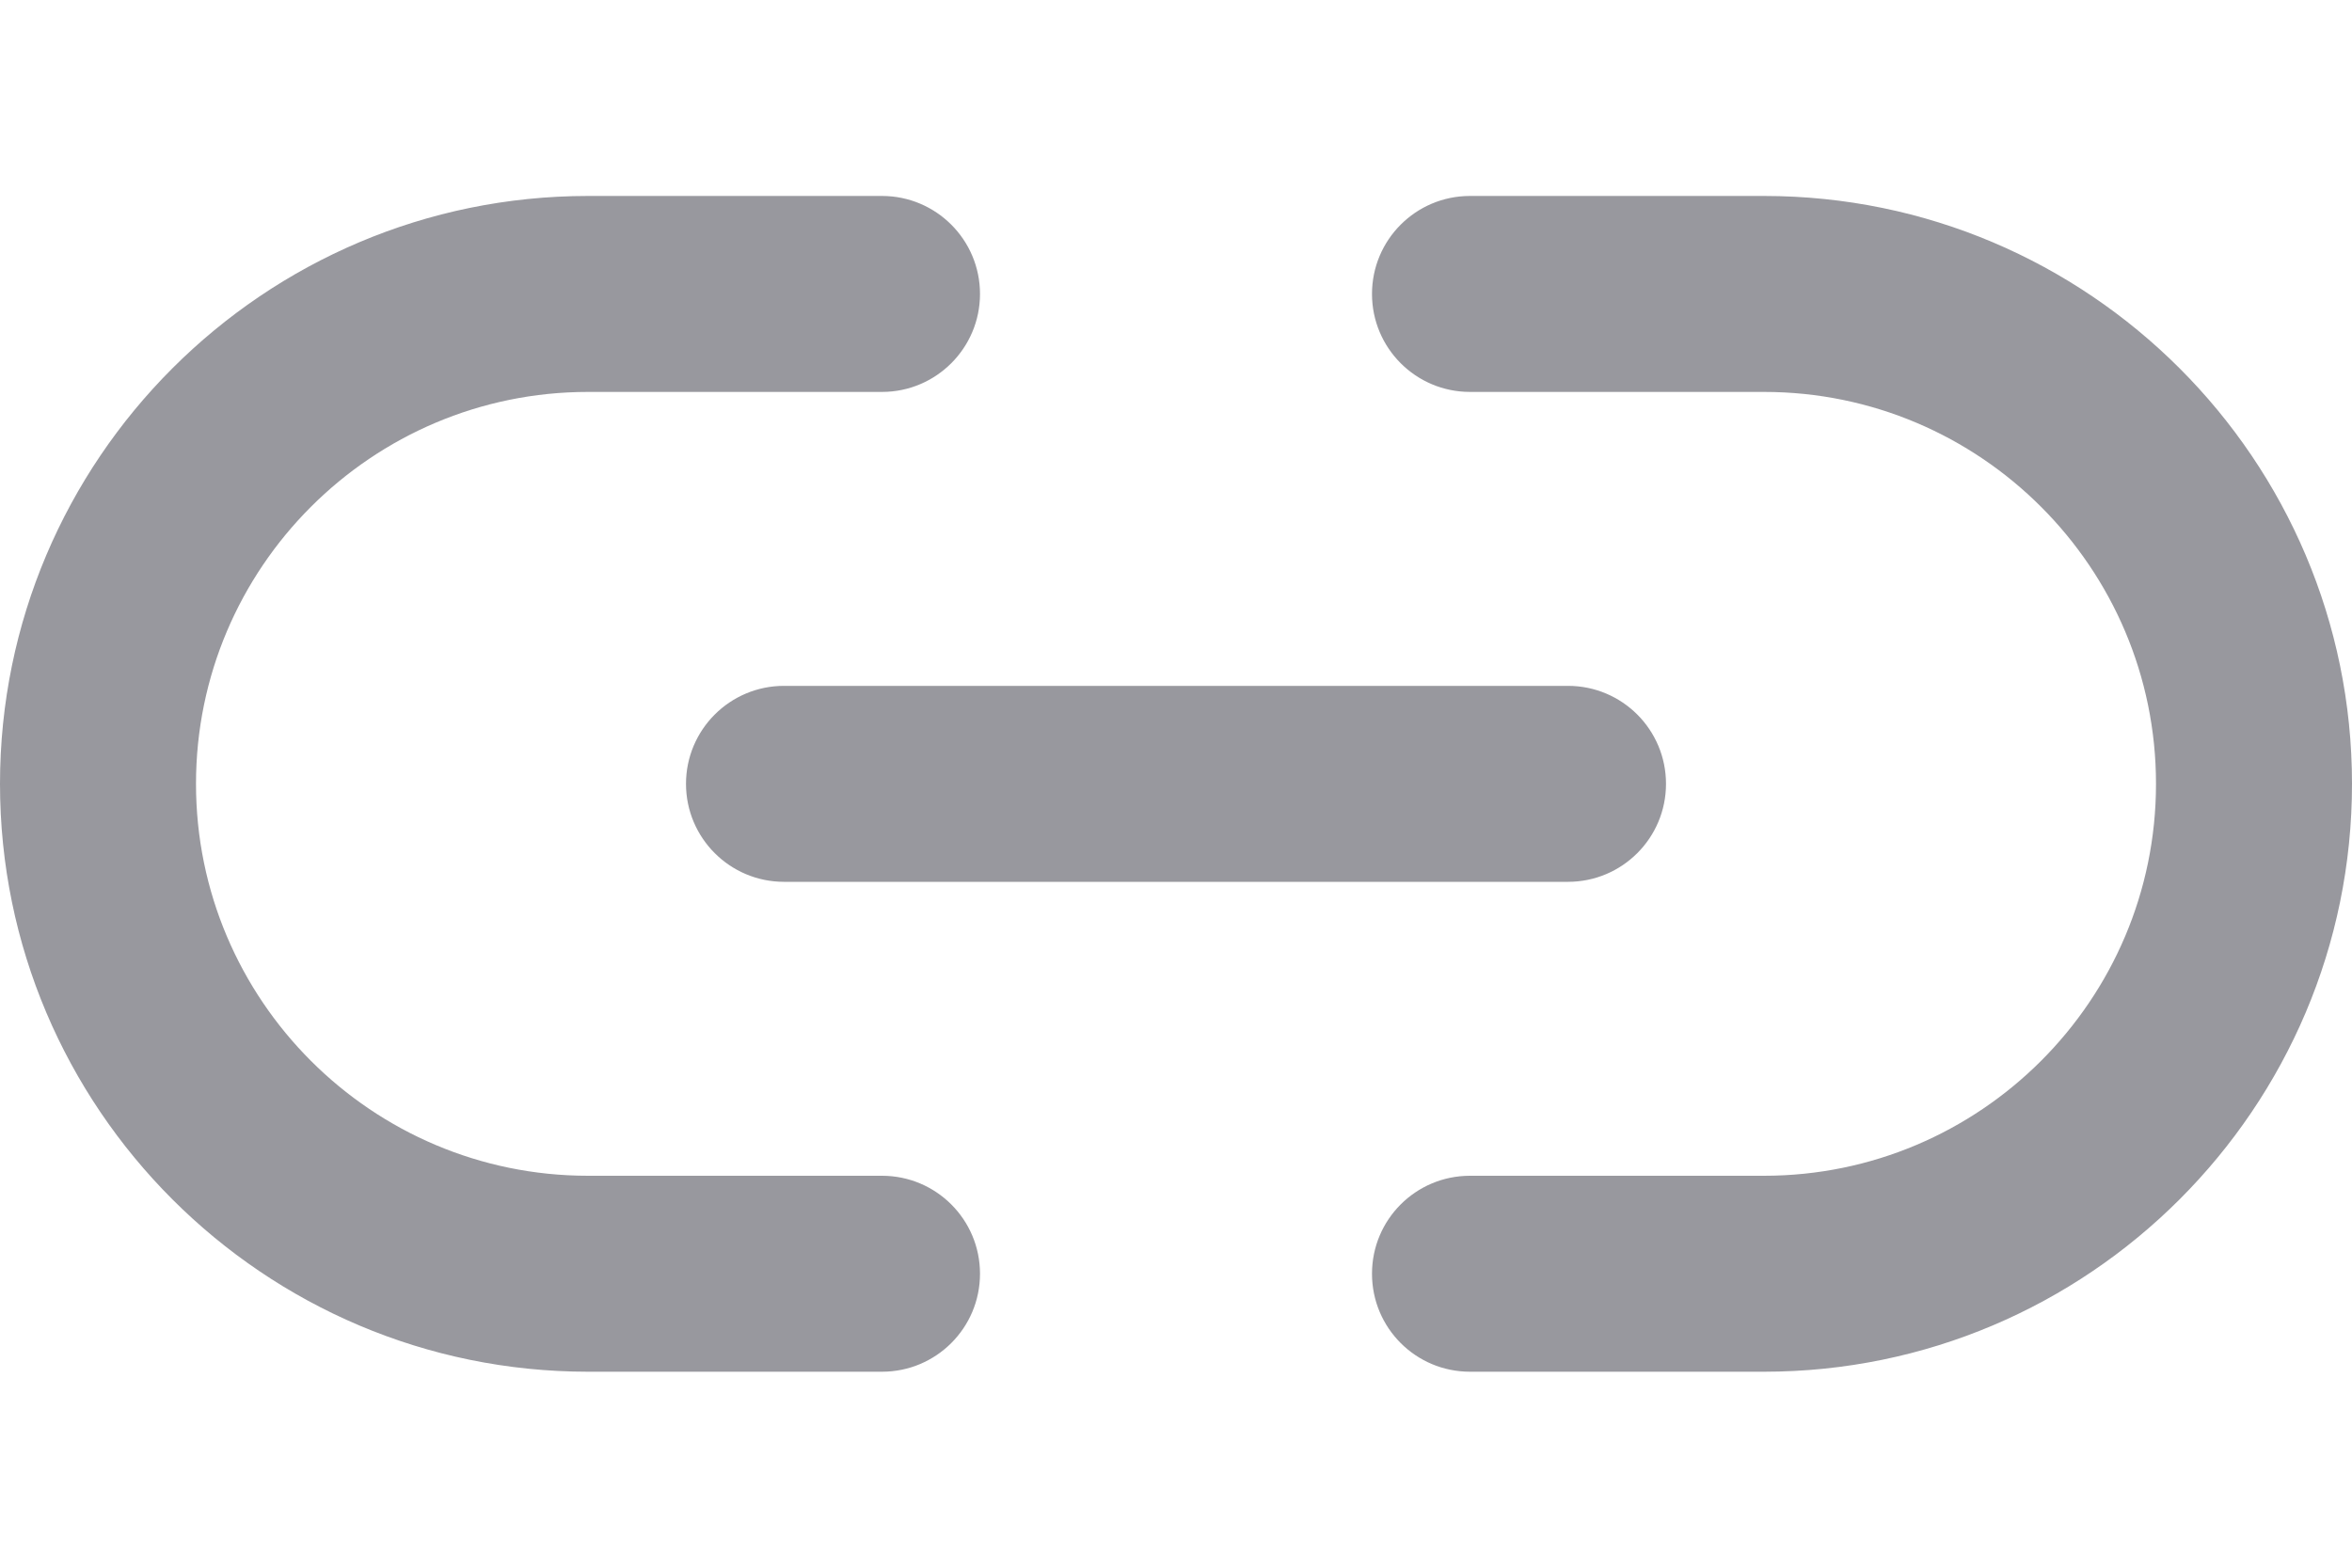 <?xml version="1.0" encoding="UTF-8"?>
<svg width="18px" height="12px" viewBox="0 0 24 12" version="1.1" xmlns="http://www.w3.org/2000/svg" xmlns:xlink="http://www.w3.org/1999/xlink">
    <defs>
        <path d="M9,0 C9.552,0 10,0.448 10,1 C10,1.552 9.552,2 9,2 L9,2 L6,2 C3.794,2 2,3.794 2,6 C2,8.206 3.794,10 6,10 L6,10 L9,10 C9.552,10 10,10.447 10,11 C10,11.553 9.552,12 9,12 L9,12 L6,12 C2.691,12 0,9.309 0,6 C0,2.691 2.691,0 6,0 L6,0 Z M18,0 C21.309,0 24,2.691 24,6 C24,9.309 21.309,12 18,12 L18,12 L15,12 C14.447,12 14,11.553 14,11 C14,10.447 14.447,10 15,10 L15,10 L18,10 C20.206,10 22,8.206 22,6 C22,3.794 20.206,2 18,2 L18,2 L15,2 C14.447,2 14,1.552 14,1 C14,0.448 14.447,0 15,0 L15,0 Z M16,5 C16.553,5 17,5.448 17,6 C17,6.552 16.553,7 16,7 L16,7 L8,7 C7.448,7 7,6.552 7,6 C7,5.448 7.448,5 8,5 L8,5 Z" id="path-1"></path>
    </defs>
    <g stroke="none" stroke-width="1" fill="none" fill-rule="evenodd">
        <g transform="translate(-646, -5269)">
            <g transform="translate(590, 784)">
                <g transform="translate(56, 4485)">
                    <mask  fill="white">
                        <use xlink:href="#path-1"></use>
                    </mask>
                    <use fill="#98989E" xlink:href="#path-1"></use>
                </g>
            </g>
        </g>
    </g>
</svg>
